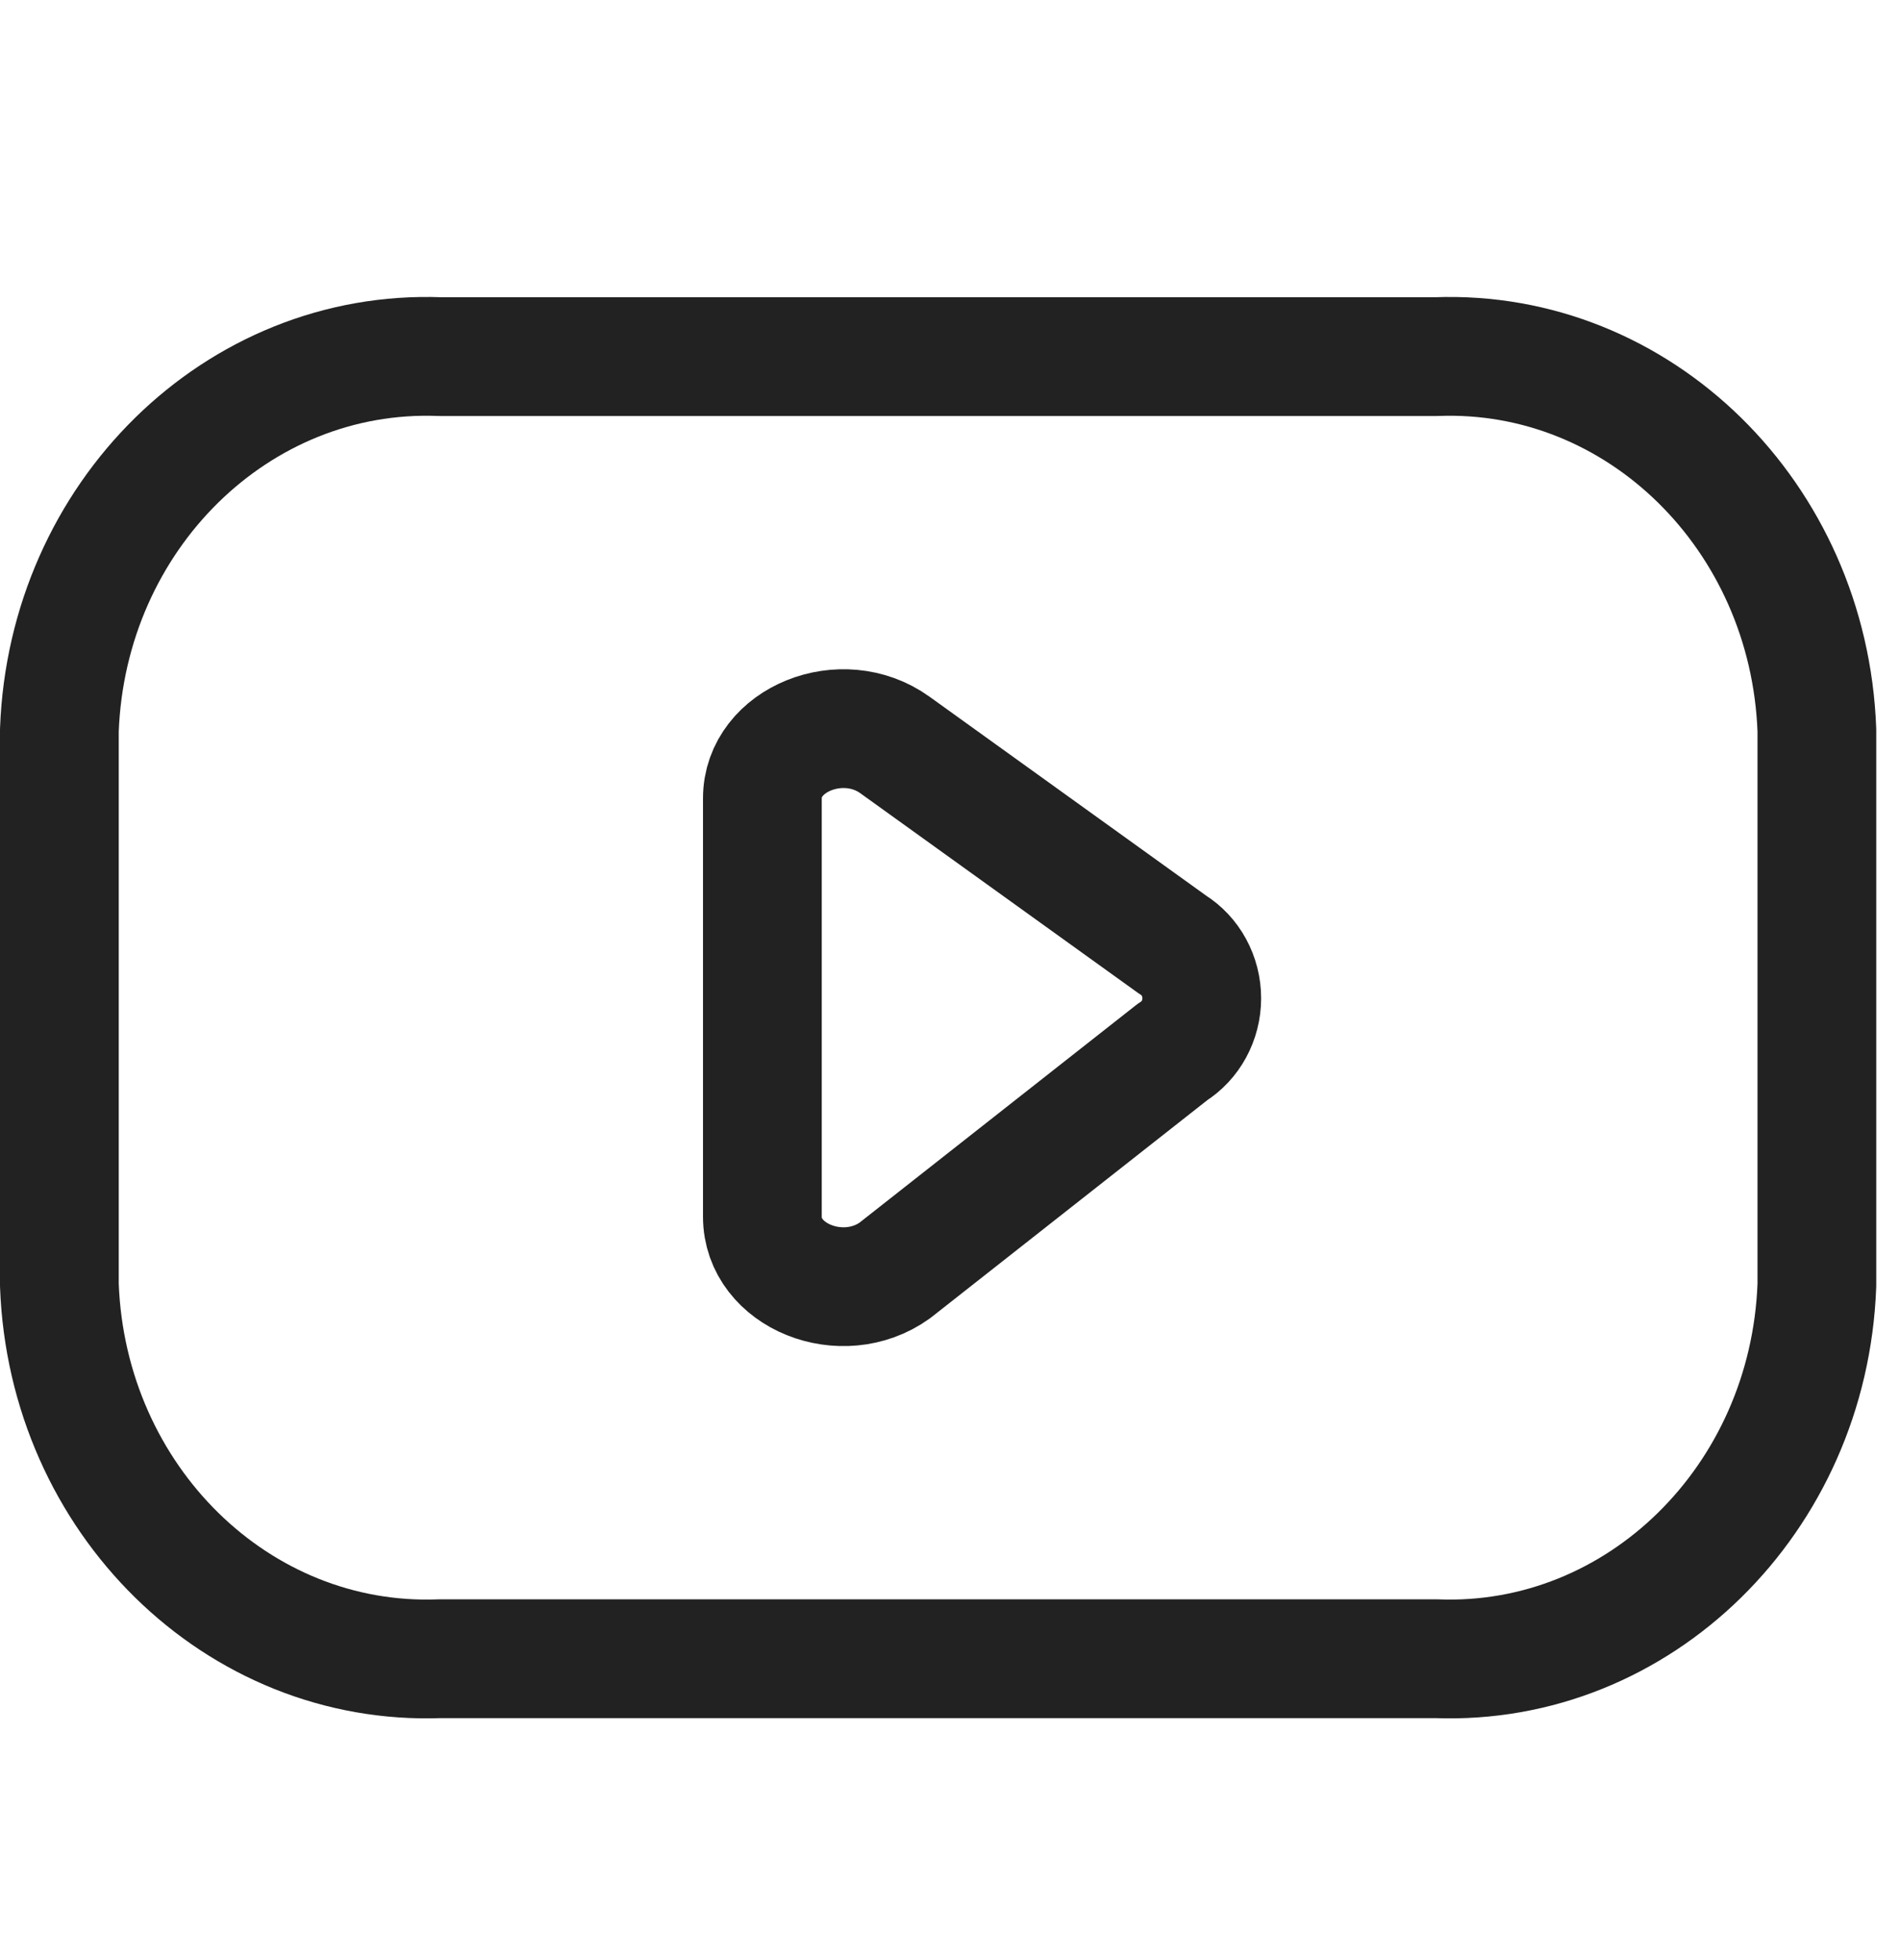 <svg width="32" height="33" viewBox="0 0 32 33" fill="none" xmlns="http://www.w3.org/2000/svg">
<g clip-path="url(#clip0_218_566)">
<path fill-rule="evenodd" clip-rule="evenodd" d="M24.189 27.926C27.599 28.057 30.467 25.244 30.6 21.636V12.294C30.467 8.686 27.599 5.873 24.189 6.004H7.411C4.001 5.873 1.133 8.686 1 12.294V21.636C1.133 25.244 4.001 28.057 7.411 27.926H24.189Z" stroke="#222222" stroke-width="2" stroke-linecap="round" stroke-linejoin="round"/>
<path fill-rule="evenodd" clip-rule="evenodd" d="M15.072 12.542L19.75 15.905C20.053 16.092 20.24 16.436 20.24 16.807C20.24 17.178 20.053 17.522 19.75 17.709L15.072 21.388C14.184 22.026 12.84 21.482 12.84 20.486V13.44C12.84 12.449 14.185 11.904 15.072 12.542Z" stroke="#222222" stroke-width="2" stroke-linecap="round" stroke-linejoin="round"/>
</g>
<defs>
<clipPath id="clip0_218_566">
<rect width="32" height="32" fill="white" transform="translate(0 0.5)"/>
</clipPath>
</defs>
</svg>
